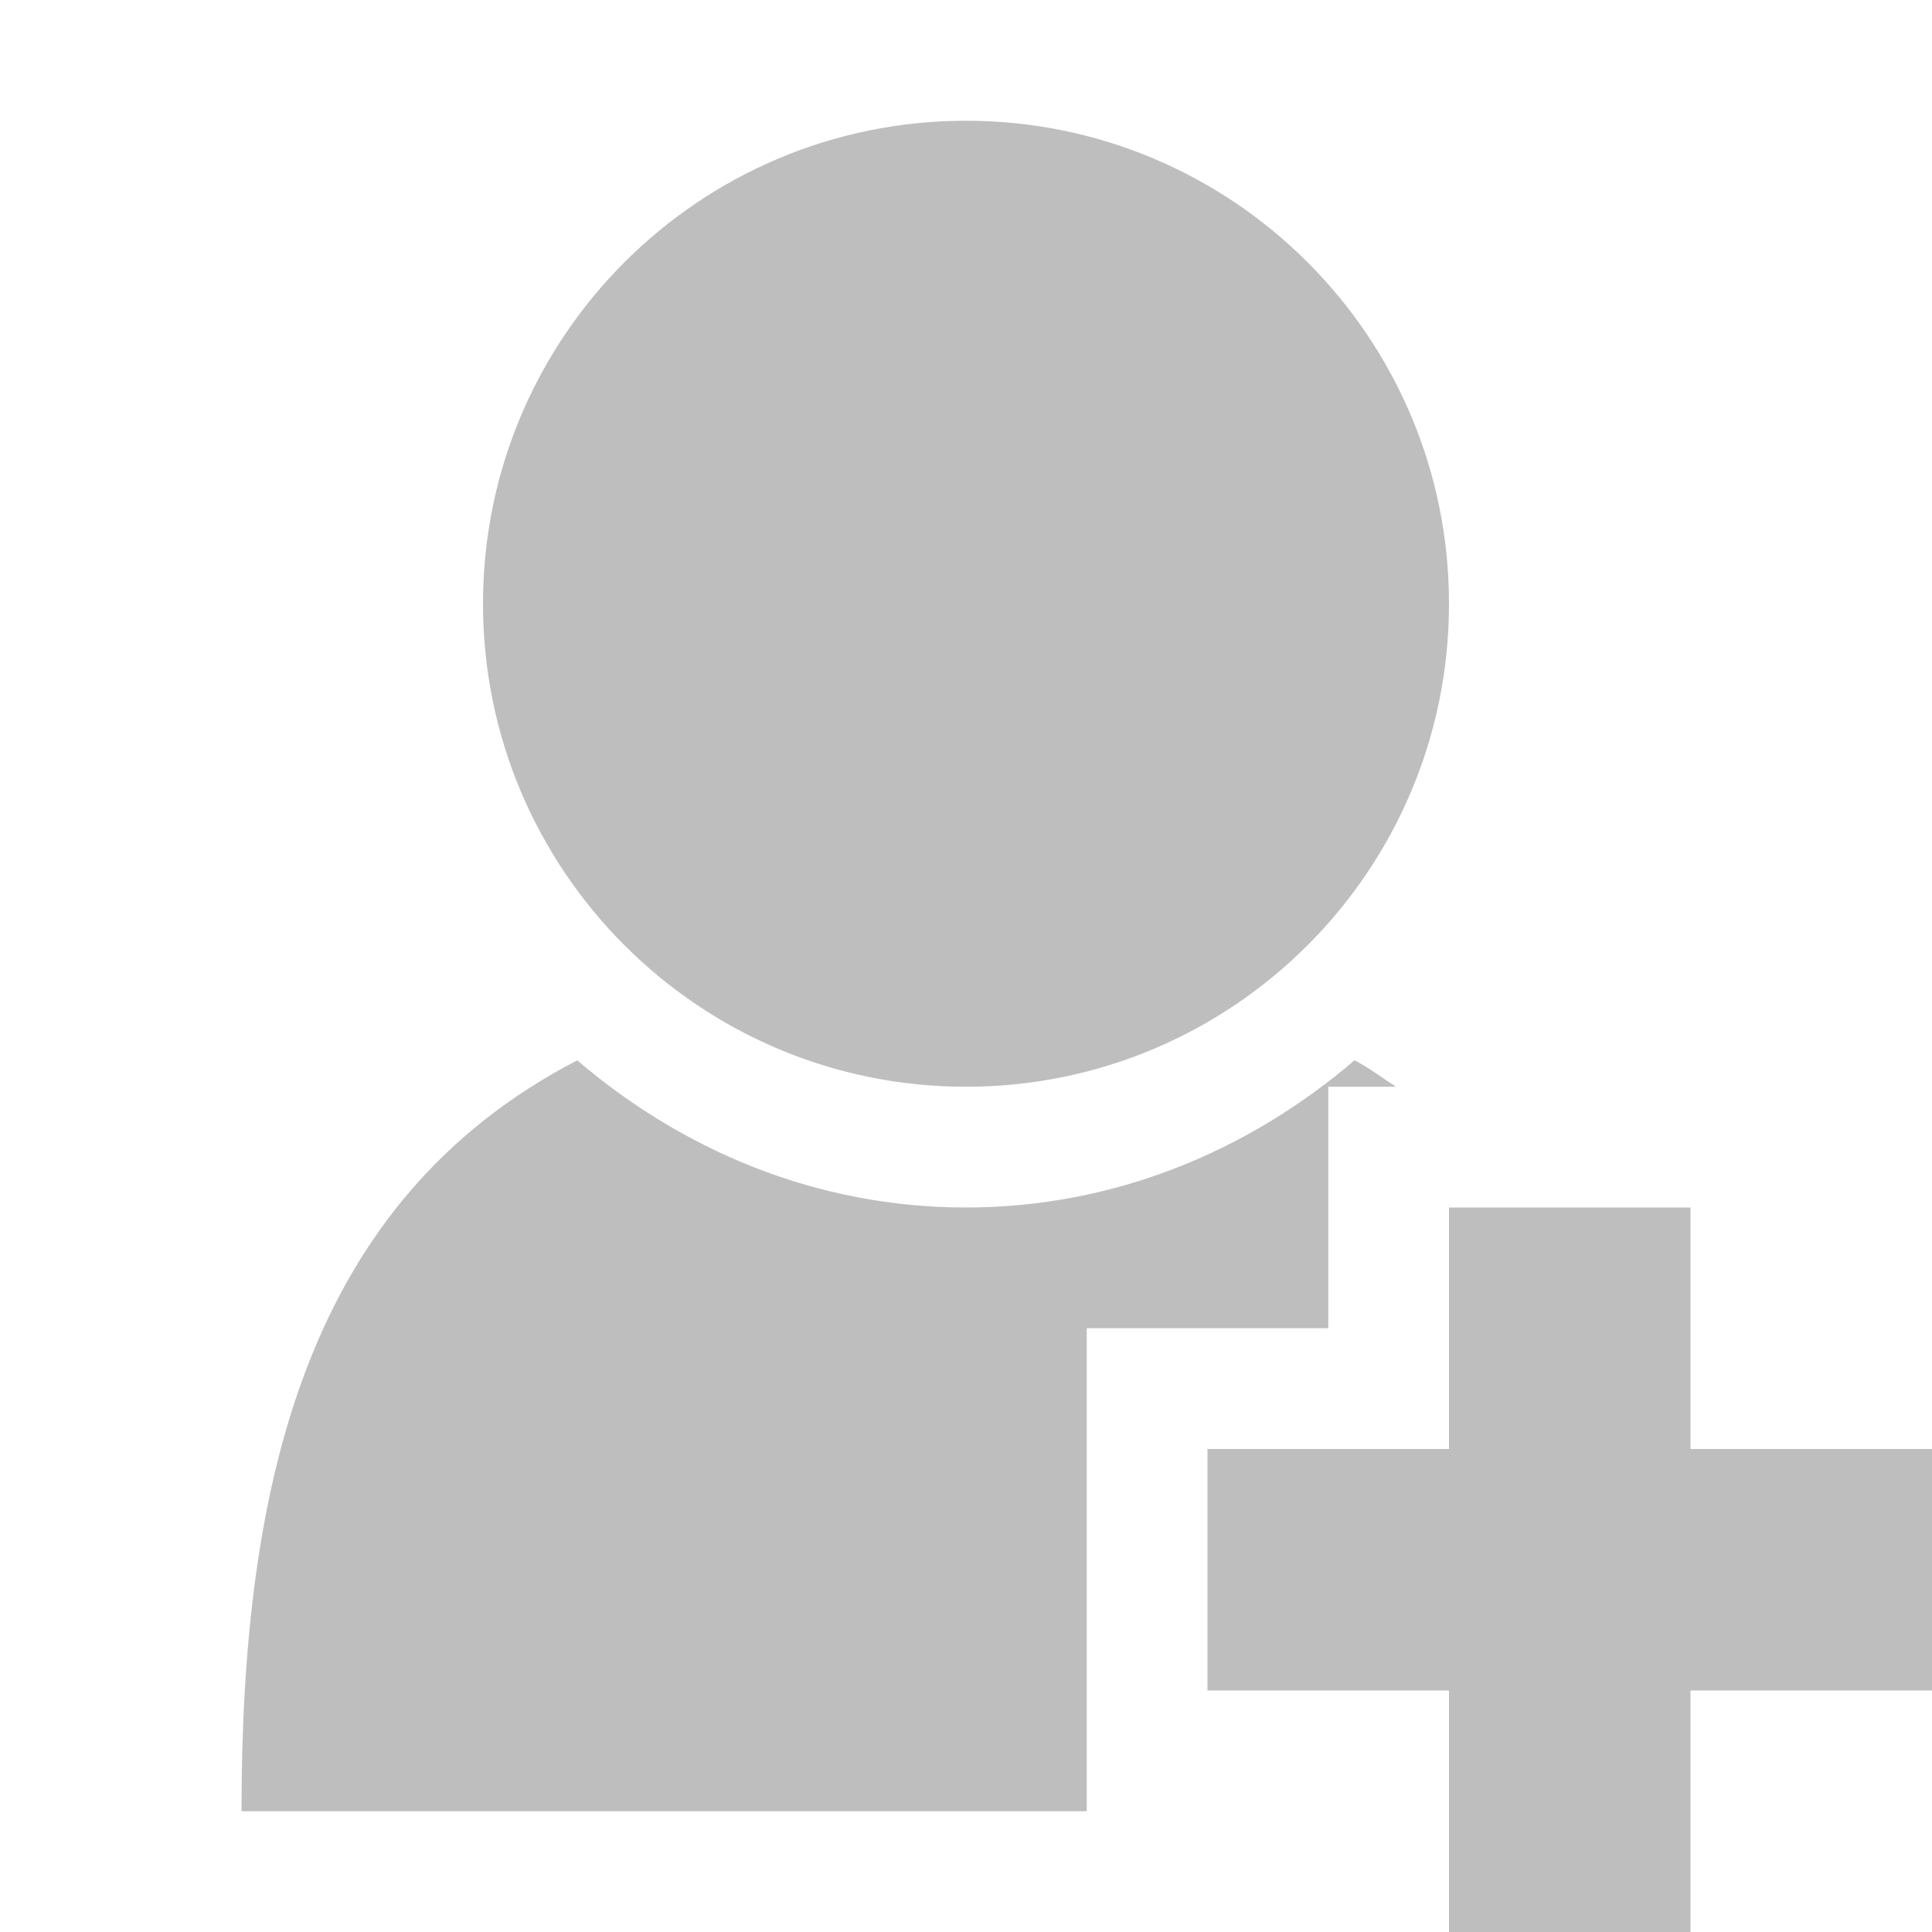 <?xml version="1.0" encoding="UTF-8" standalone="no"?>
<!-- Created with Inkscape (http://www.inkscape.org/) -->
<svg id="svg7384" xmlns:rdf="http://www.w3.org/1999/02/22-rdf-syntax-ns#" style="enable-background:new" xmlns="http://www.w3.org/2000/svg" xmlns:osb="http://www.openswatchbook.org/uri/2009/osb" height="16" width="16" version="1.1" xmlns:cc="http://creativecommons.org/ns#" xmlns:dc="http://purl.org/dc/elements/1.1/">
 <title id="title8473">Moka Symbolic Icon Theme</title>
 <defs id="defs7386">
  <filter id="filter7554" style="color-interpolation-filters:sRGB">
   <feBlend id="feBlend7556" in2="BackgroundImage" mode="darken"/>
  </filter>
 </defs>
 <g id="layer12" transform="translate(-421 -23.997)">
  <path id="path6751-4-4" style="color:#bebebe;enable-background:accumulate;fill:#bebebe" d="m429 24.997c-2.209 0-4 1.791-4 4s1.791 4 4 4 4-1.791 4-4-1.791-4-4-4zm-3.219 7.781c-2.249 1.165-2.781 3.512-2.781 6.219h7v-1-2-1h1 1v-1-1h0.562c-0.116-0.073-0.217-0.153-0.344-0.219-0.875 0.748-1.985 1.219-3.219 1.219-1.234 0-2.344-0.471-3.219-1.219zm7.219 1.219v2h-2v2h2v2h2v-2h2v-2h-2v-2z"/>
 </g>
</svg>

